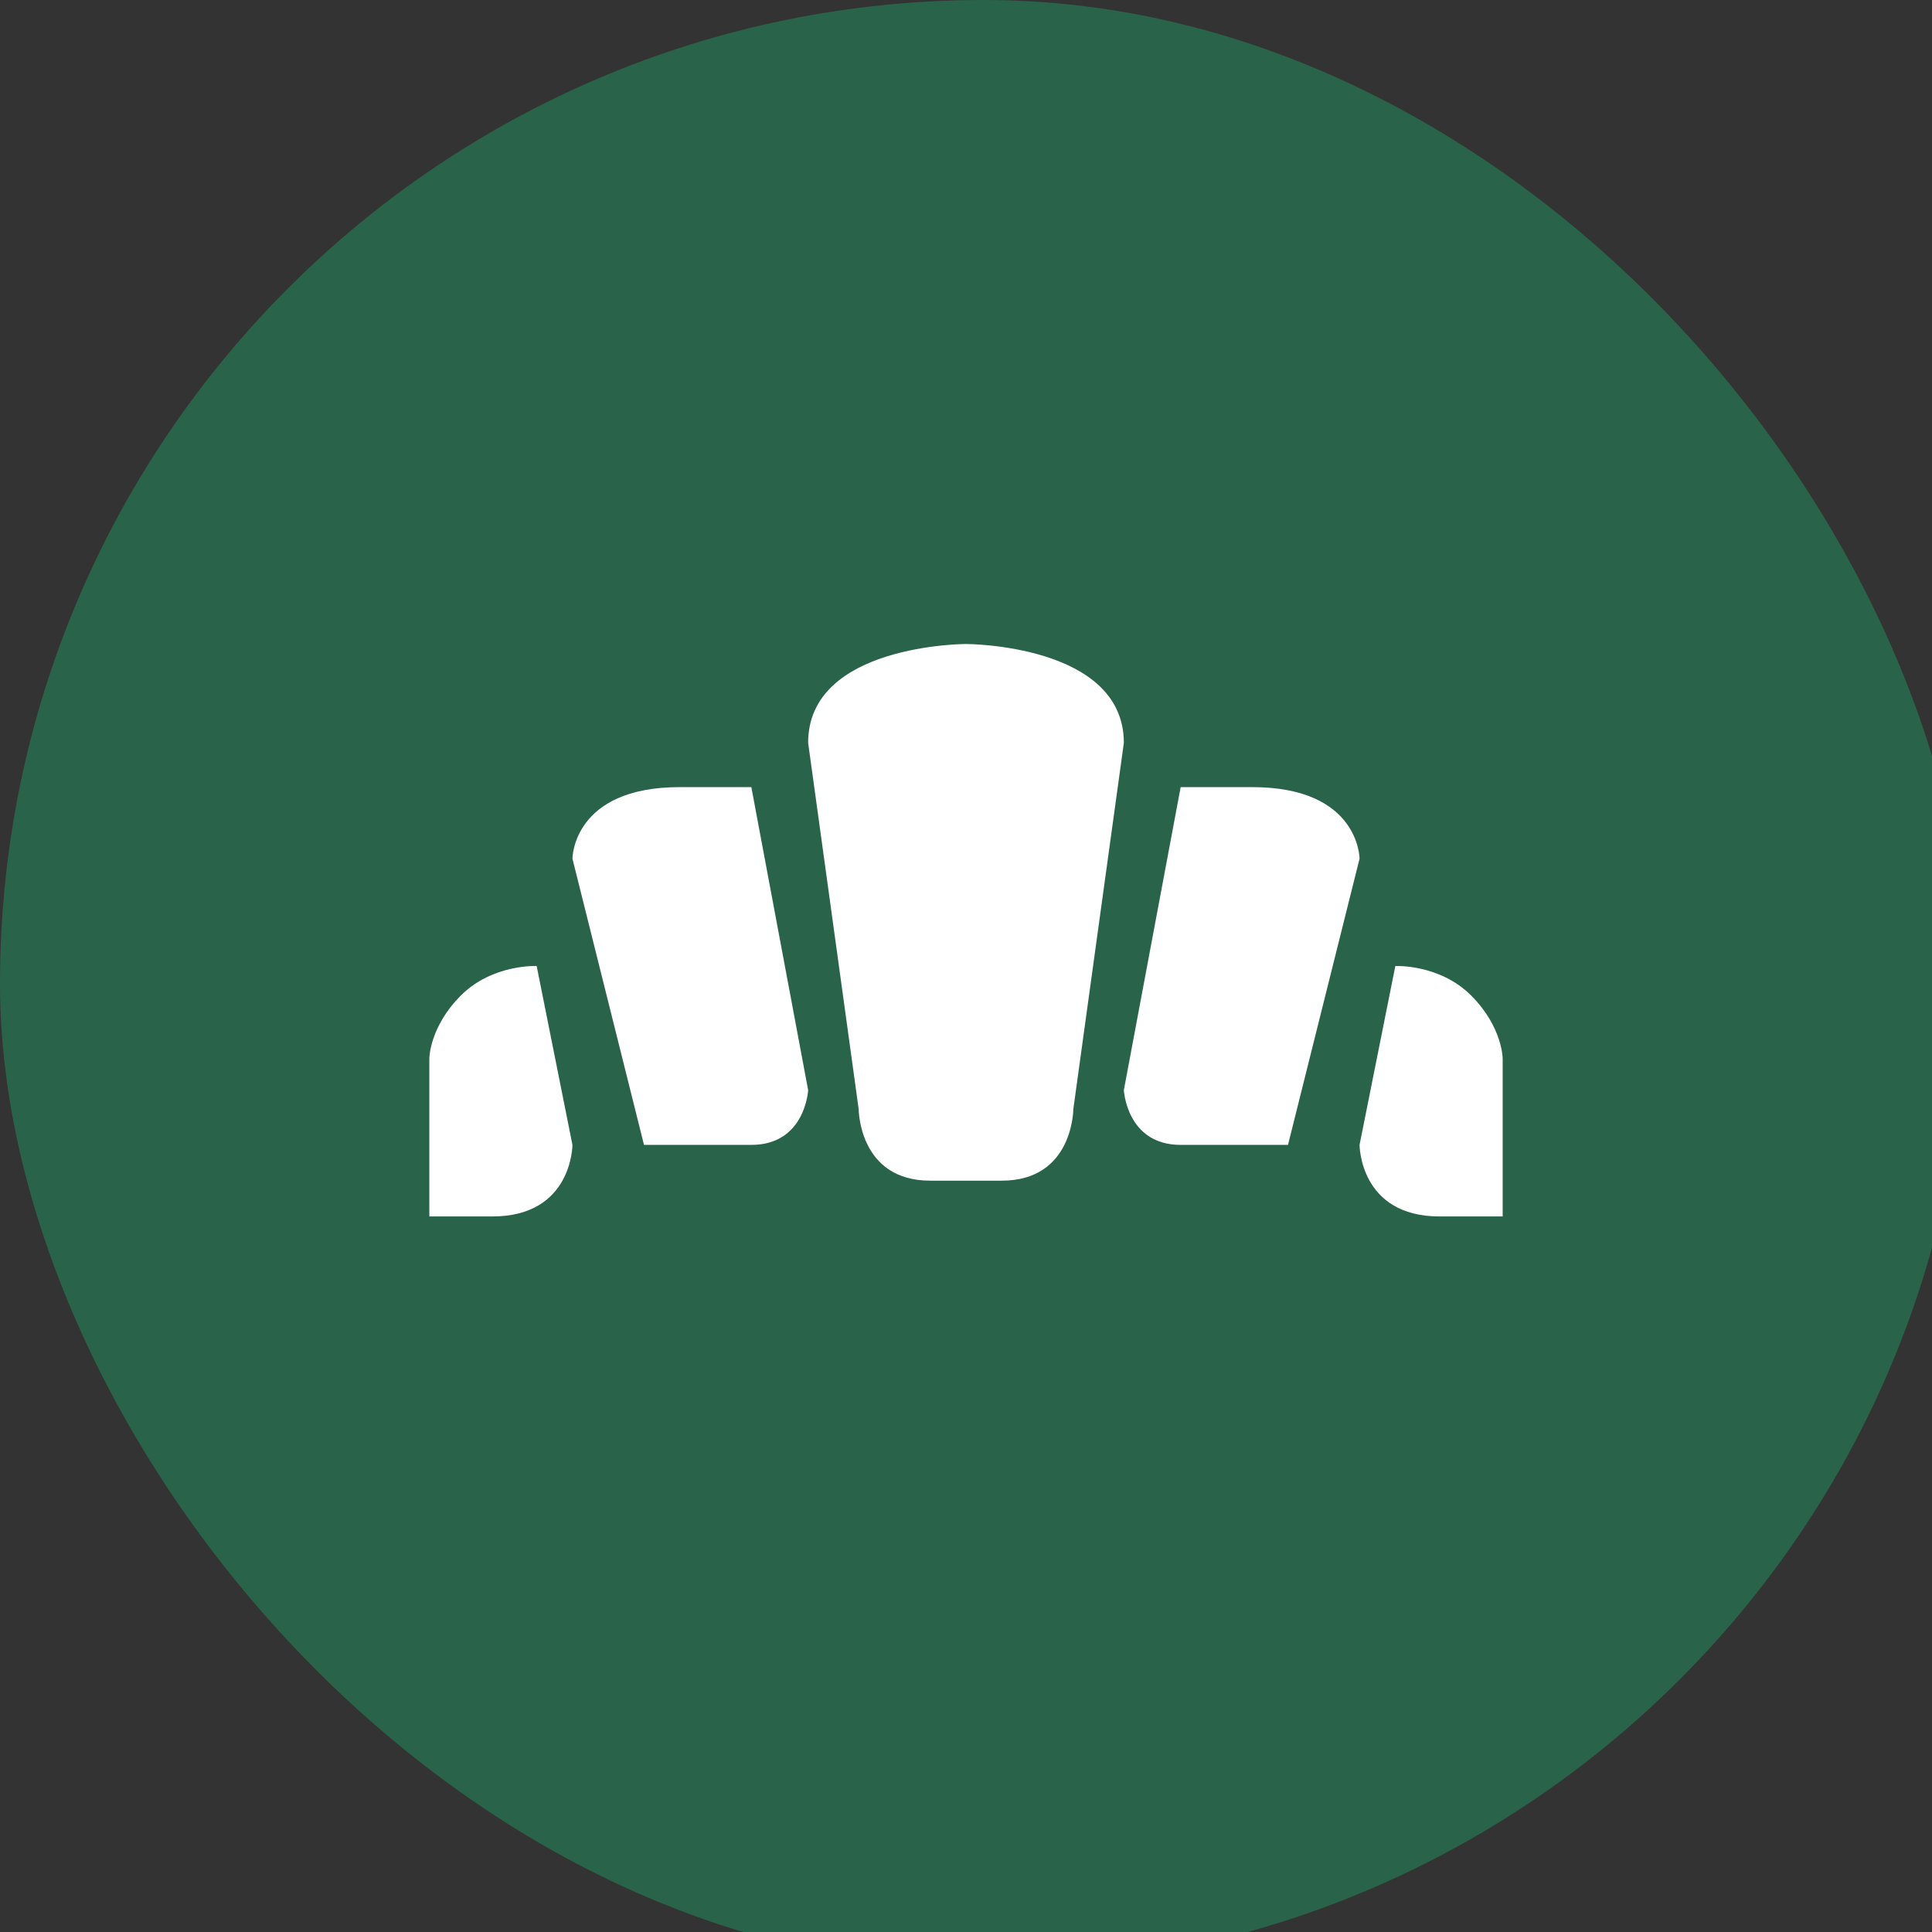 <svg xmlns="http://www.w3.org/2000/svg" viewBox="0 0 27 27" height="27" width="27"><rect x="0" y="0" width="27" height="27" fill="#333333" stroke="none"/><title>bakery-15.svg</title><rect fill="none" x="0" y="0" width="27" height="27"></rect><rect x="0" y="0" width="27.5" height="27.5" rx="13.75" ry="13.75" fill="#29644a"></rect><path fill="#ffffff" transform="translate(6 6)" d="M5.294,4.382L6,9.5
	c0,0,0,1,1,1h1c1,0,1-1,1-1l0.706-5.118C9.706,3,7.5,3,7.5,3S5.291,3,5.294,4.382z M3.5,5C2,5,2,6,2,6l1,4h1.5
	c0.755,0,0.794-0.765,0.794-0.765L4.5,5H3.5z M1.5,7.5c0,0-0.618-0.029-1.059,0.412C0,8.353,0,8.794,0,8.794V11h0.882
	C2,11,2,10,2,10L1.5,7.5z"></path><path fill="#ffffff" transform="translate(6 6)" d="M11.5,5C13,5,13,6,13,6l-1,4h-1.5
	c-0.755,0-0.794-0.765-0.794-0.765L10.5,5H11.5z M13.5,7.5c0,0,0.618-0.029,1.059,0.412C15,8.353,15,8.794,15,8.794V11
	h-0.882C13,11,13,10,13,10L13.5,7.5z"></path></svg>